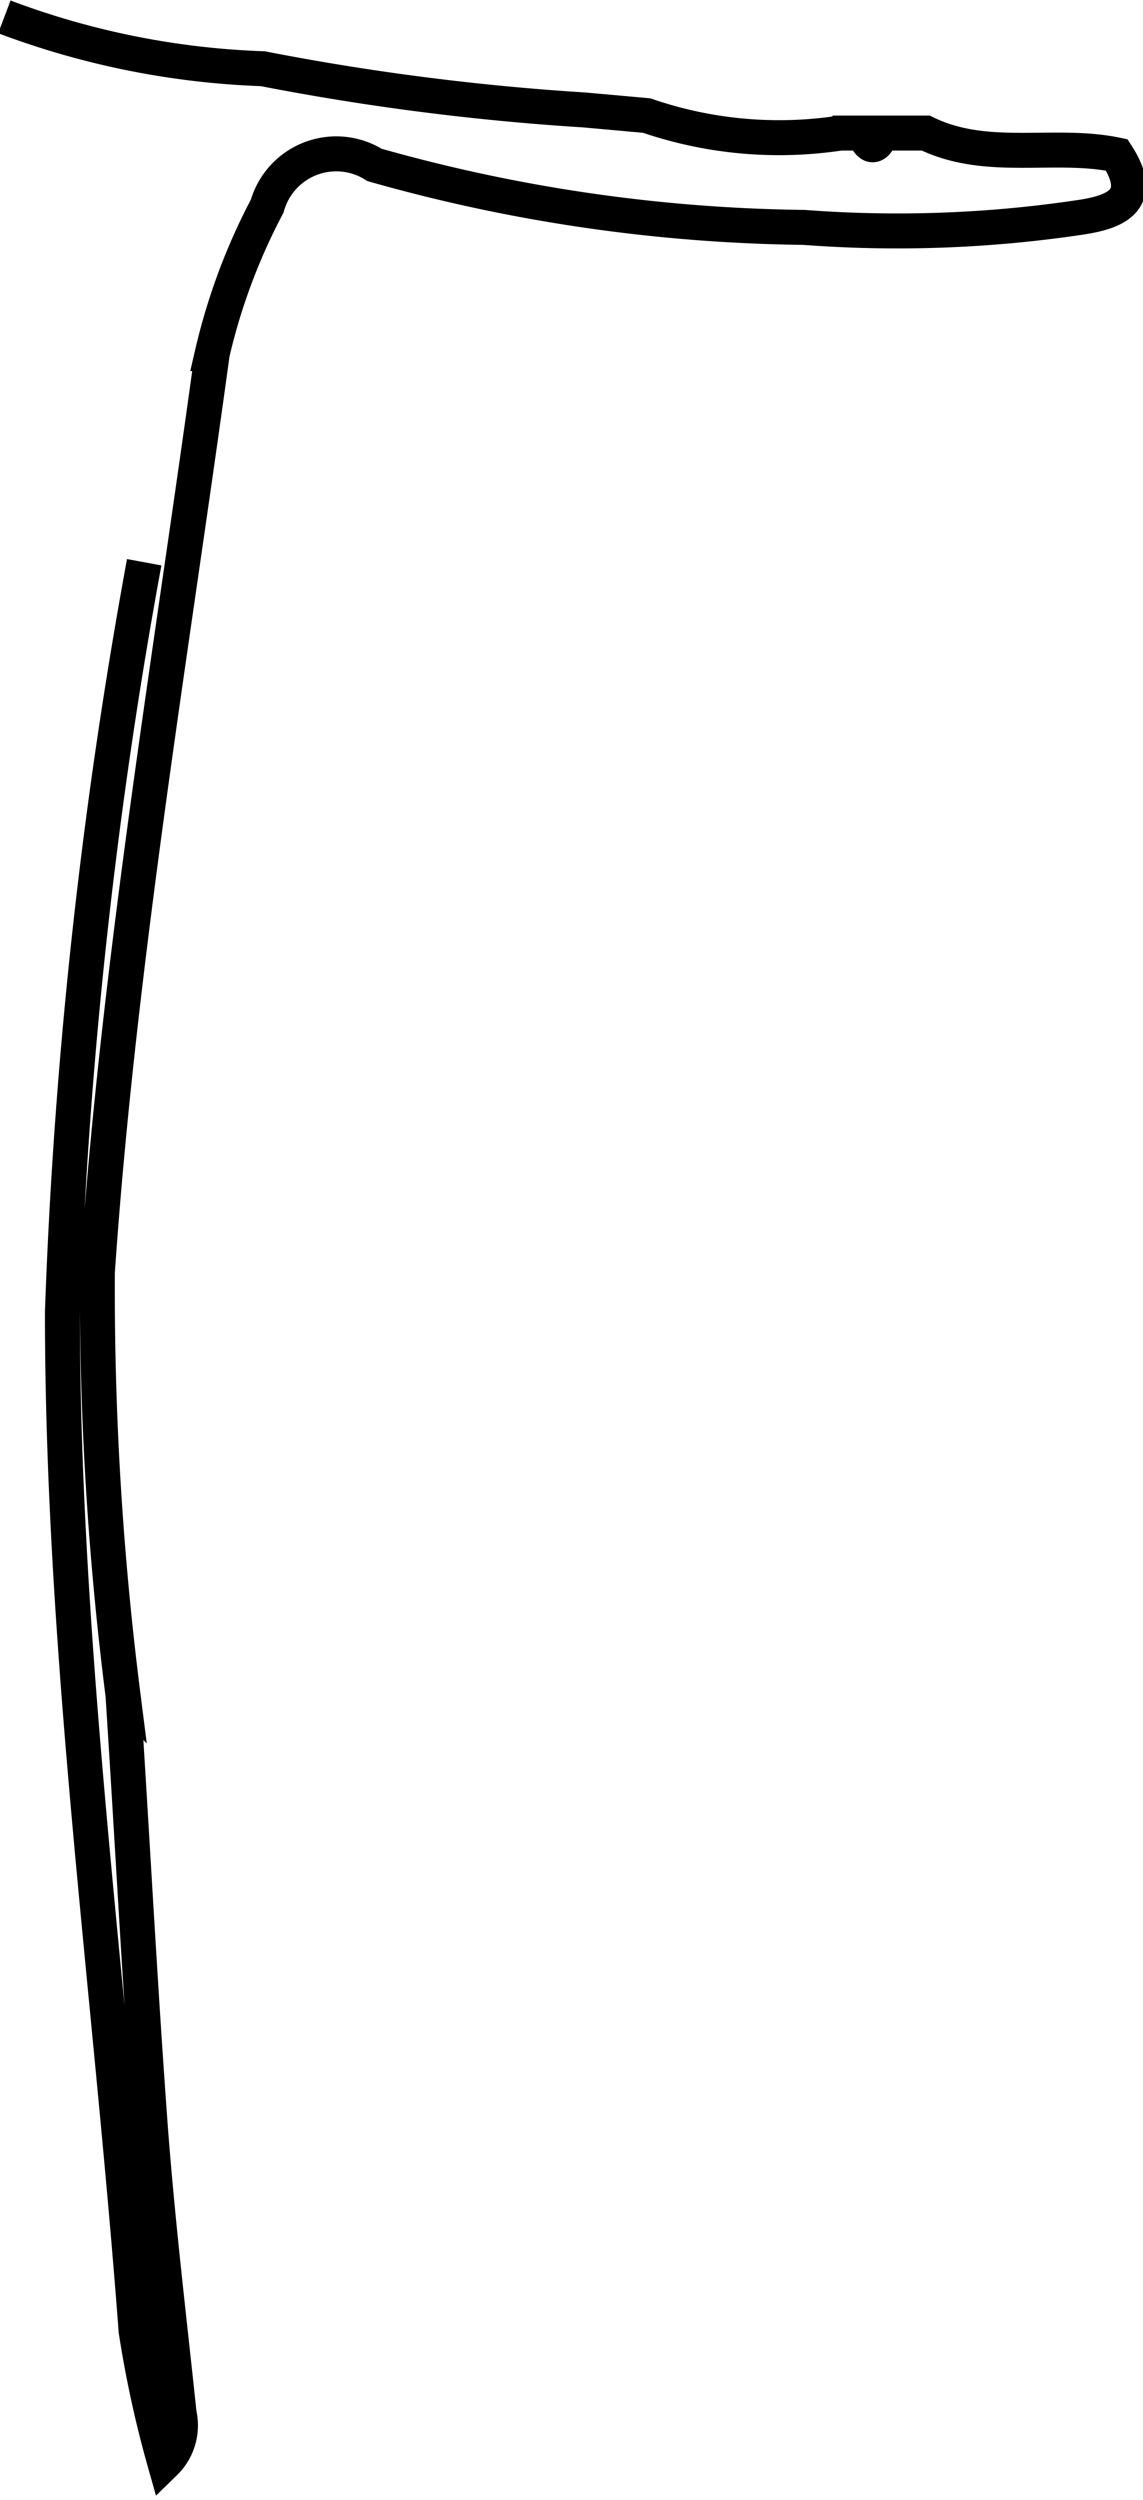 <svg xmlns="http://www.w3.org/2000/svg" viewBox="0 0 18.31 40.02"><defs><style>.cls-1{fill:none;stroke:#000;stroke-miterlimit:10;stroke-width:0.56px;}</style></defs><g id="Layer_2" data-name="Layer 2"><g id="Layer_1-2" data-name="Layer 1"><path class="cls-1" d="M2.31,9A82.1,82.1,0,0,0,1,21c0,5.46.77,10.87,1.18,16.31a17.59,17.59,0,0,0,.46,2.11.83.83,0,0,0,.23-.78c-.16-1.52-.34-3-.46-4.57-.17-2.31-.29-4.63-.44-6.94a51.47,51.47,0,0,1-.41-6.77c.34-4.93,1.17-9.81,1.84-14.7A9.75,9.75,0,0,1,4.28,3.3,1.15,1.15,0,0,1,6,2.64a26.28,26.28,0,0,0,6.88,1,19.81,19.81,0,0,0,4.42-.16c.54-.08,1.07-.26.59-1-1-.21-2.08.13-3.06-.35h-.71c-.09.25-.19.25-.28,0l-.38,0a6.53,6.53,0,0,1-3.1-.28l-1-.09A40.07,40.07,0,0,1,4.21,1.1,13,13,0,0,1,.07.27"/></g></g></svg>